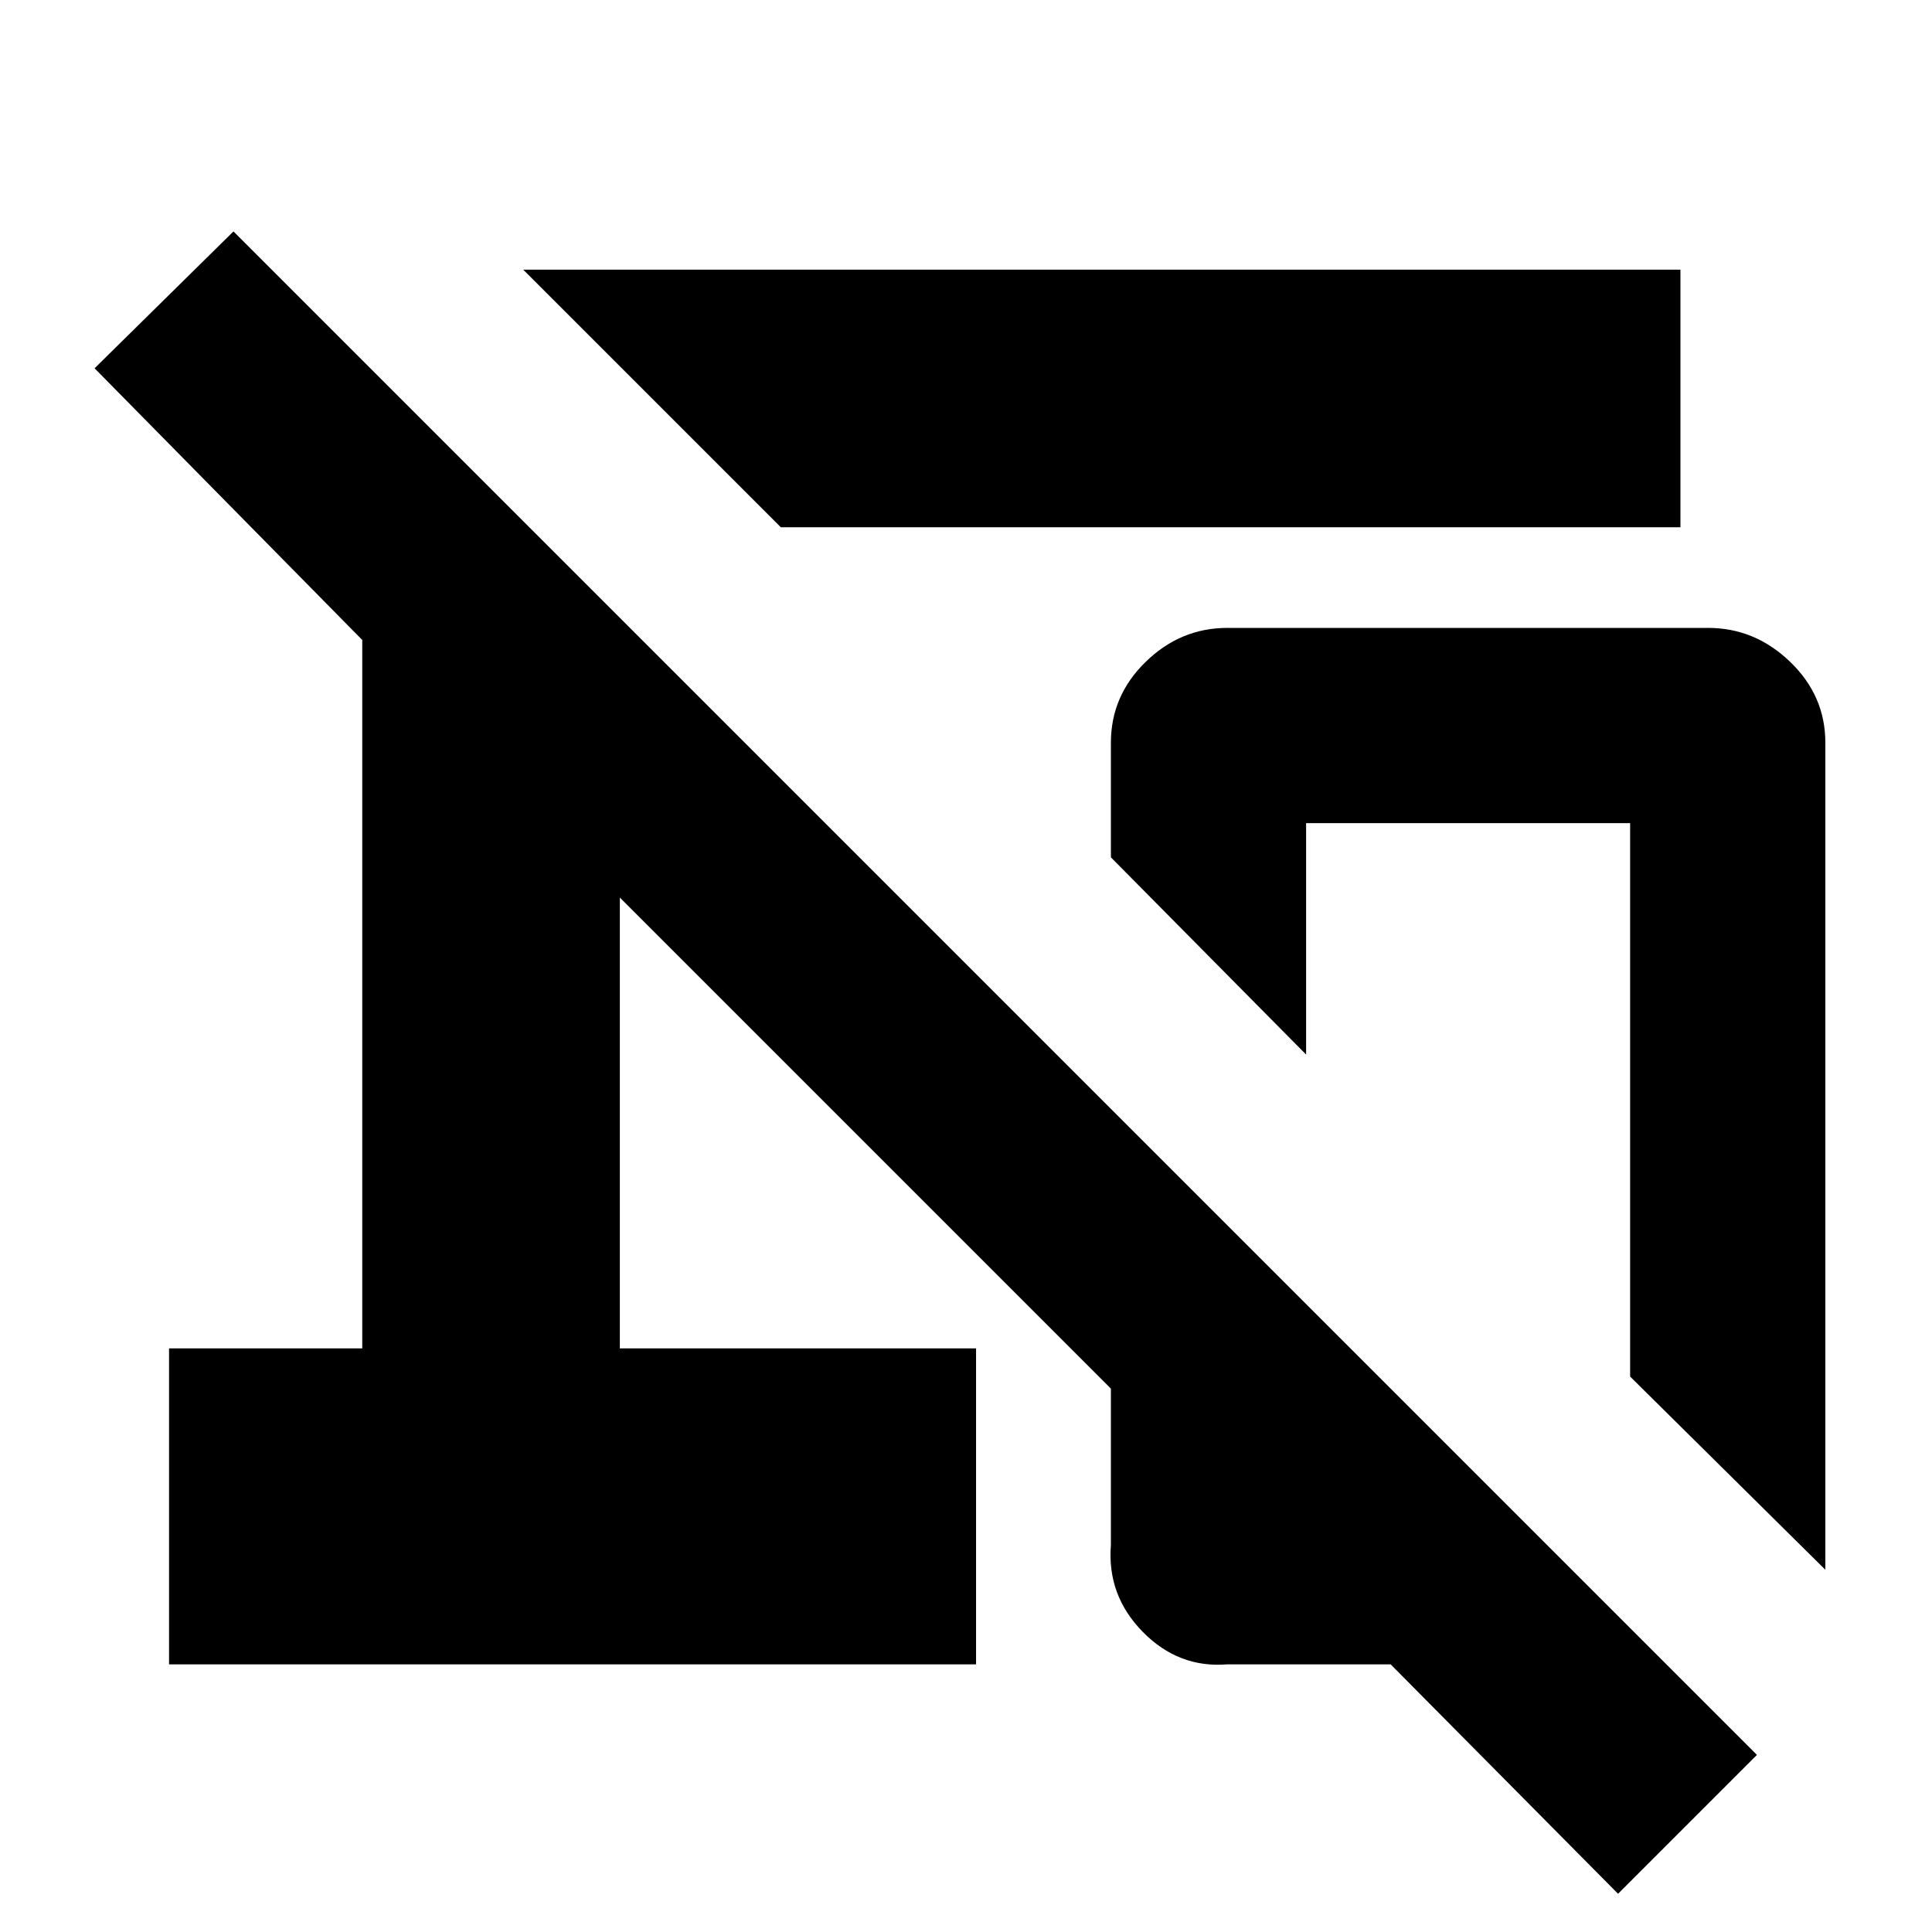 <svg xmlns="http://www.w3.org/2000/svg" height="20" viewBox="0 96 960 960" width="20"><path d="M388 358 260 230h575v128H388Zm519 518-97-96V505H649v115l-97-98v-57q0-23.3 17.3-40.15Q586.599 408 609.825 408h238.949Q872 408 889.5 424.85T907 465v411Zm-103 161L691 923h-81.127q-24.246 2-42.06-16.152Q550 888.695 552 863.688V786L308 542v224h177v157H84V766h96V414L47 279l69-68 757 757-69 69Z"/></svg>